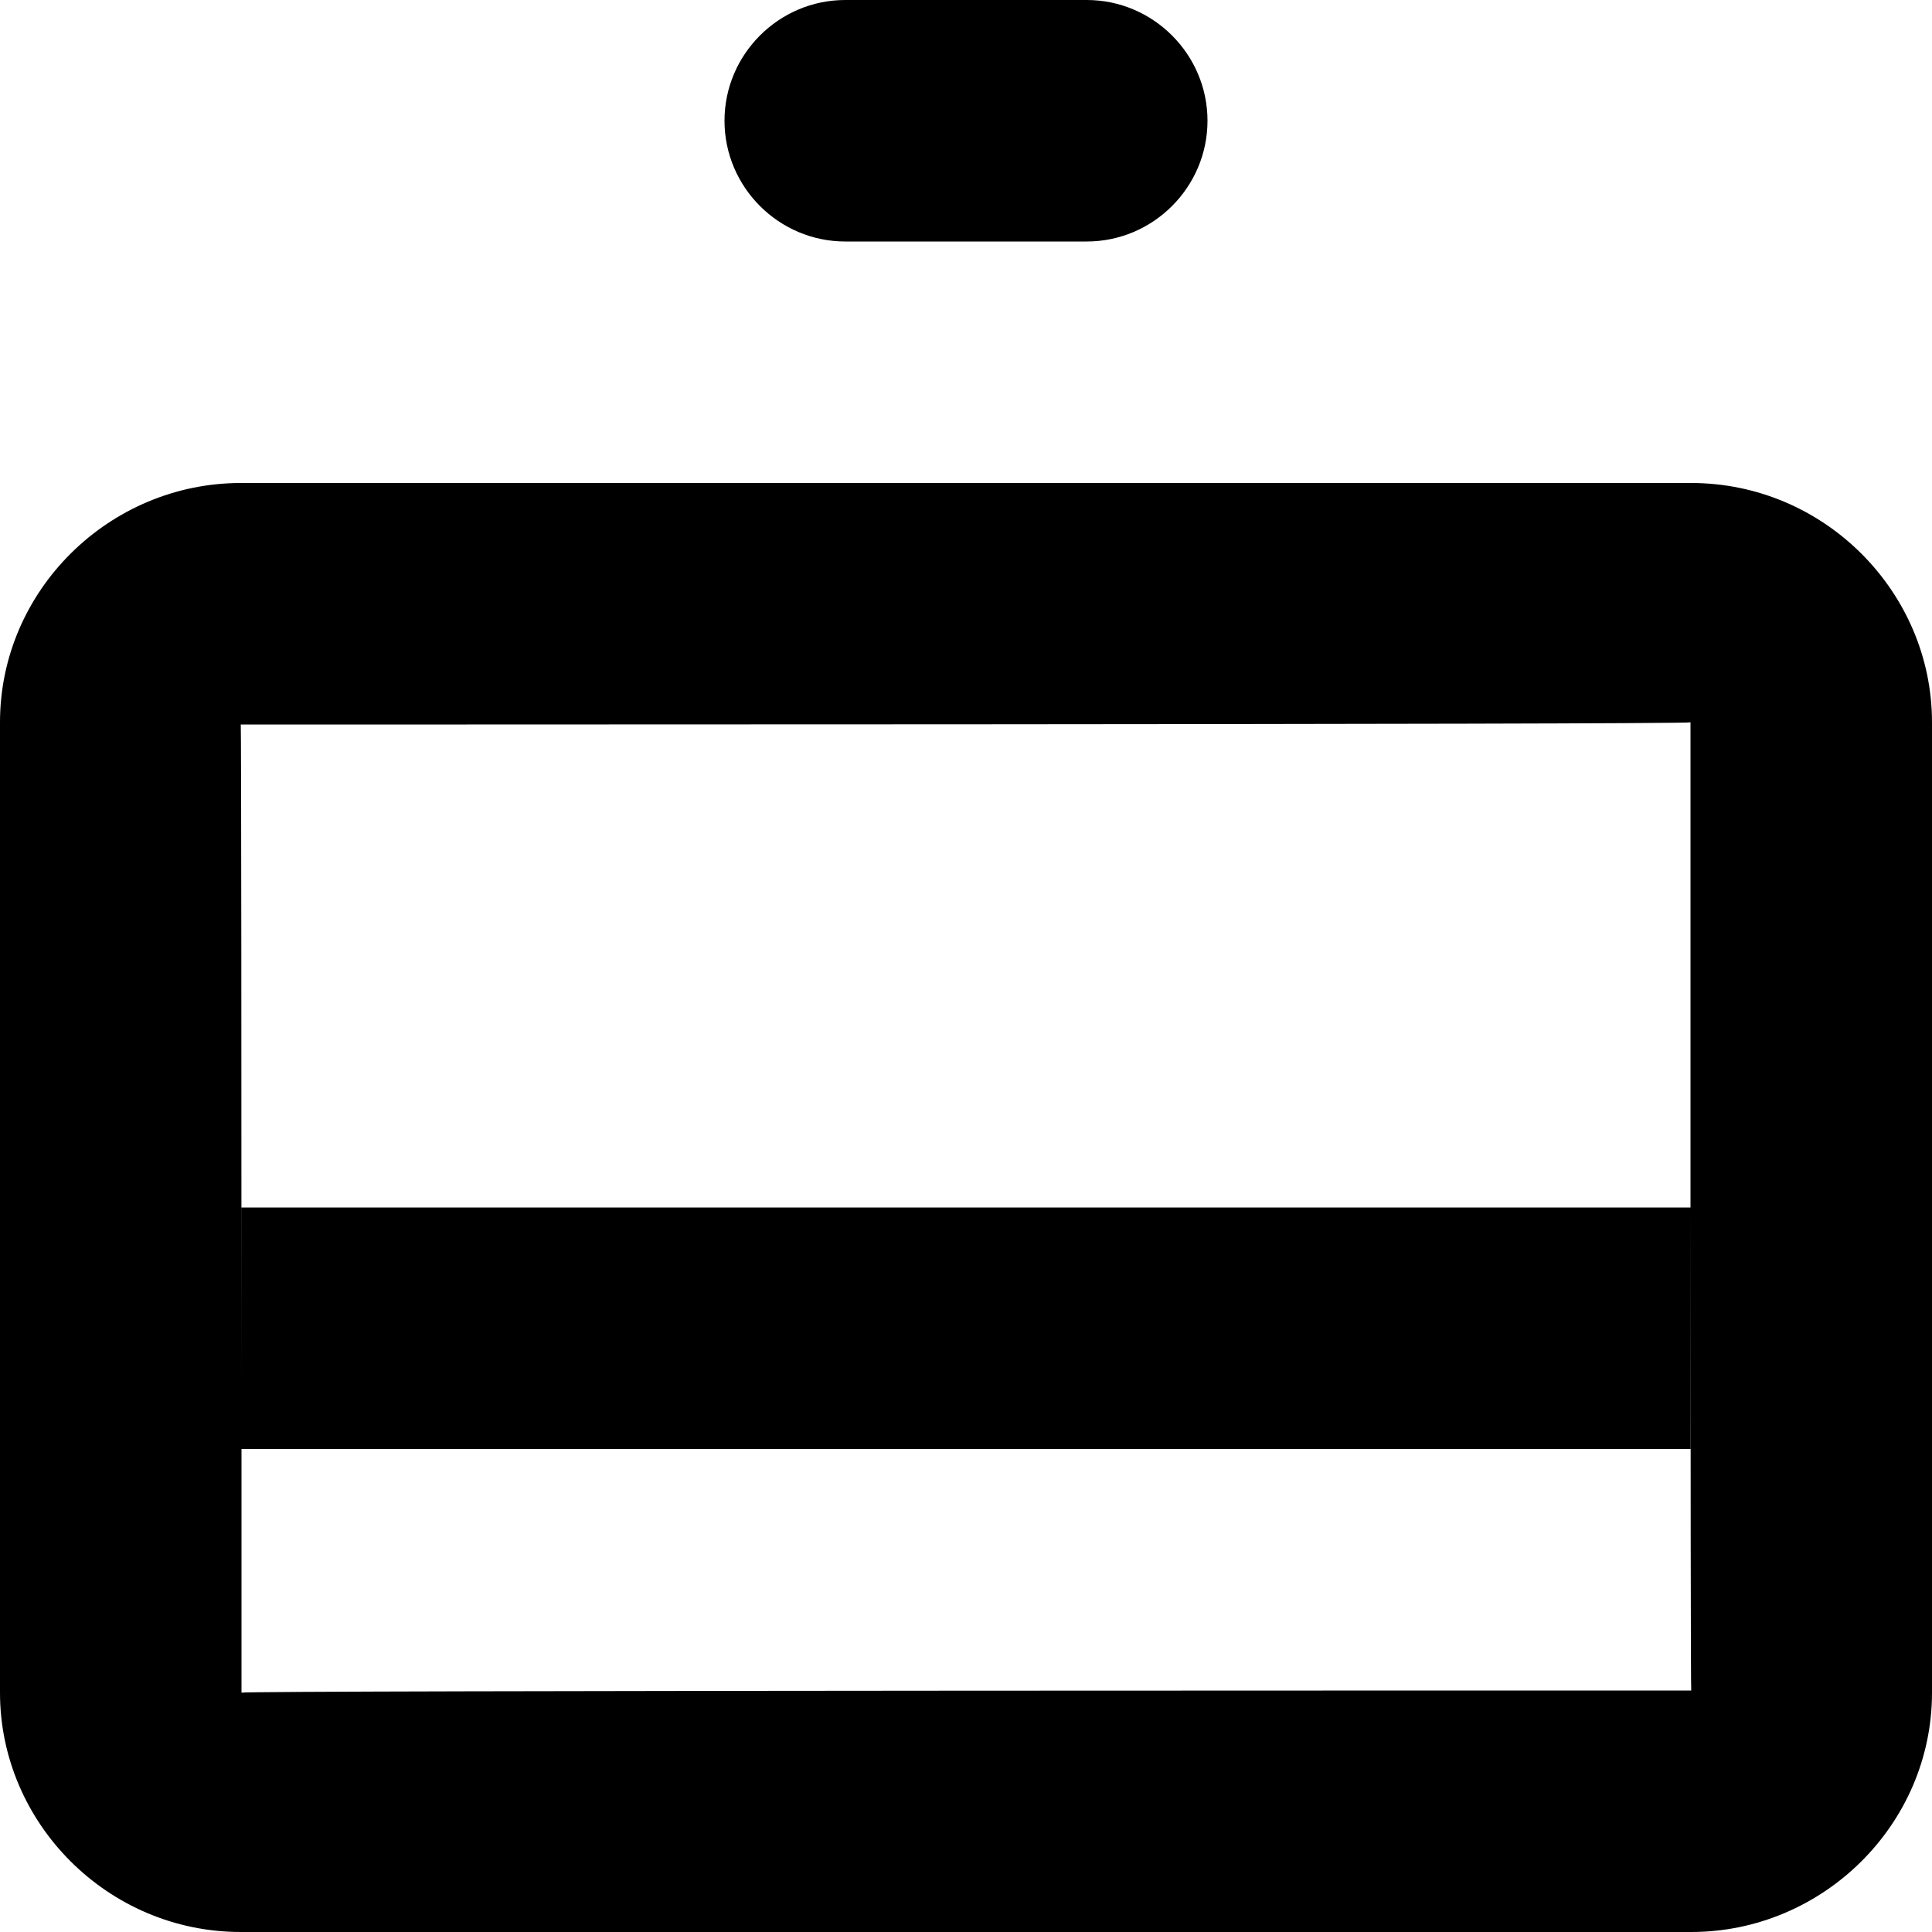<svg width="8" height="8" viewBox="0 0 8 8" xmlns="http://www.w3.org/2000/svg"><title>hardware/endpoint_8</title><path d="M1 5.724c0.0.713 0 1.285 0 1.285C1 6.999 7.003 7 7.003 7 6.999 7 7 2.991 7 2.991 7 3.001.997 3 .997 3 .999 3 1 4.551 1 5.724L1 6l6 0 0-1-6 0 0 .724zM.997 2L7.003 2C7.554 2 8 2.451 8 2.991l0 4.018C8 7.556 7.547 8 7.003 8L.997 8C.446 8 0 7.549 0 7.009l0-4.018C0 2.444.453 2 .997 2zM4.5 1l-1 0C3.225 1 3 .775 3 .5c0-.275.225-.5.5-.5l1 0c.275 0 .5.225.5.5 0 .275-.225.5-.5.5z" fill="#000" fill-rule="evenodd"/></svg>